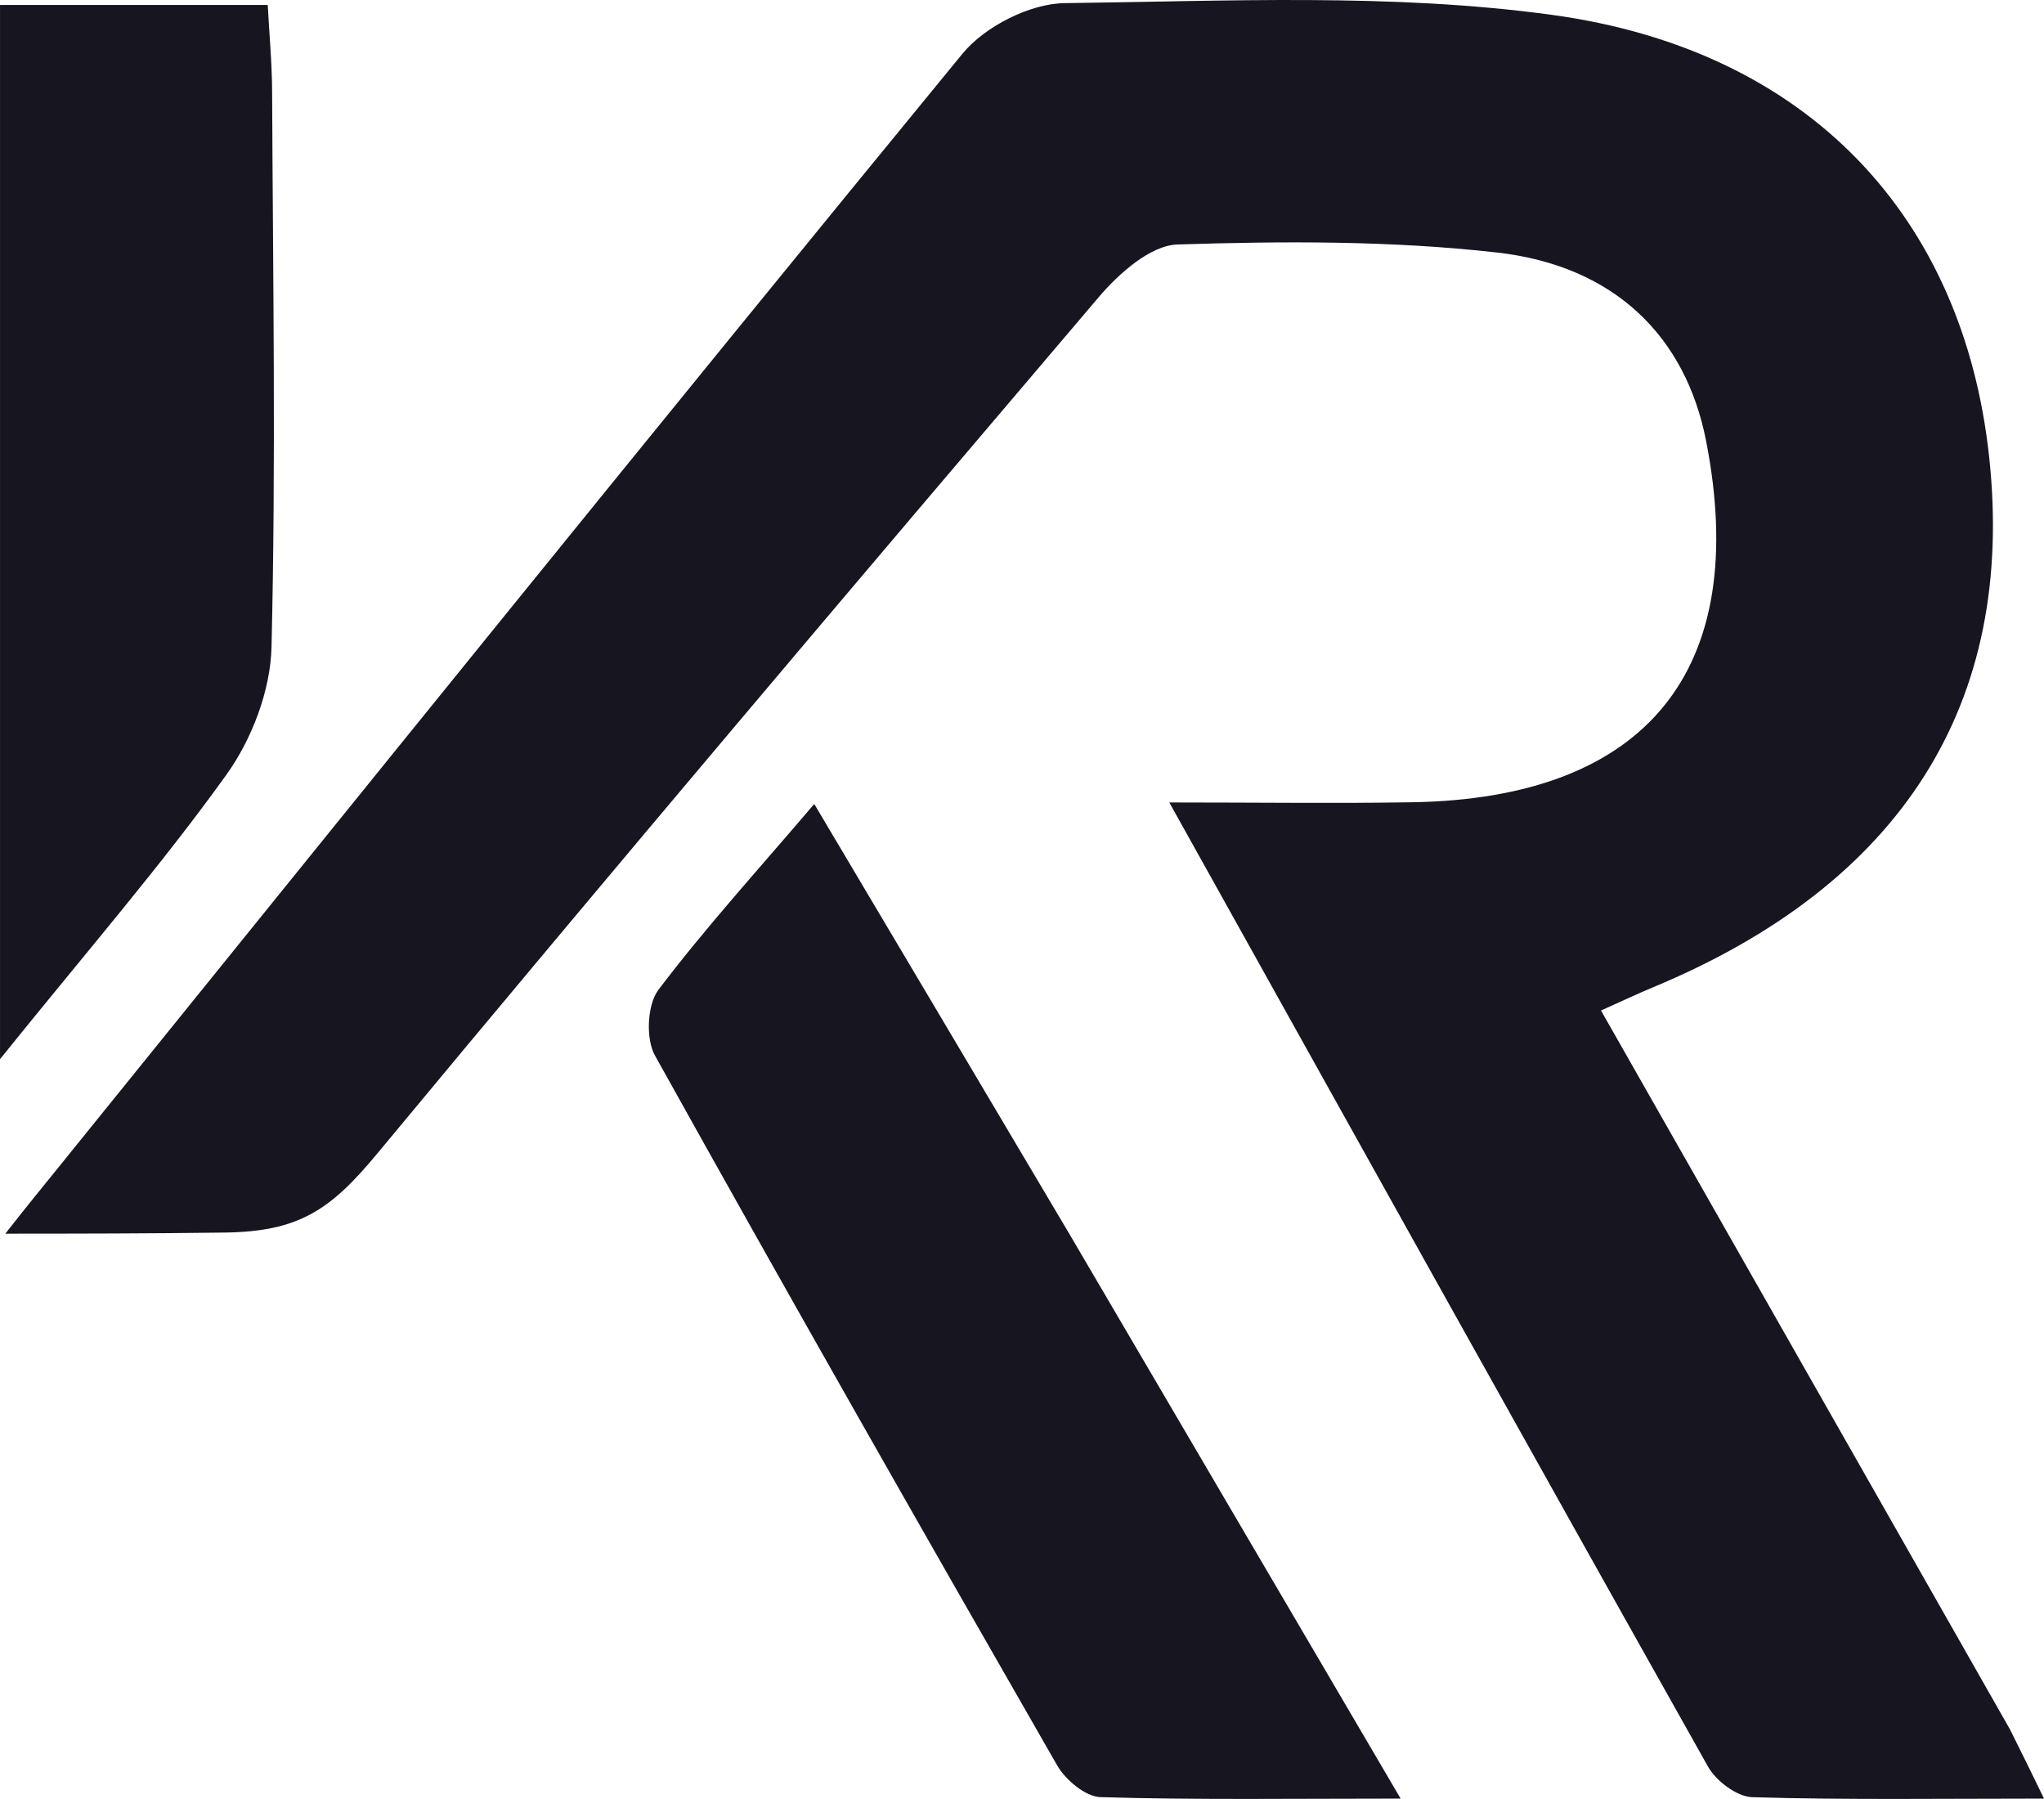 <?xml version="1.0" encoding="utf-8"?>
<svg viewBox="14.129 23.164 121.271 106.715" preserveAspectRatio="none" xmlns="http://www.w3.org/2000/svg">
  <!-- <defs>
    <linearGradient id="gradient">
      <stop offset="5%" stop-color="#fc28a8" />
      <stop offset="95%" stop-color="#03edf9" />
    </linearGradient>
  </defs> -->
  <path fill="#171520" opacity="1" stroke="none" d="M 133.385 125.761 C 134.06 127.104 134.55 128.111 135.401 129.859 C 129.225 129.859 123.654 129.943 118.092 129.775 C 117.181 129.748 115.945 128.815 115.465 127.96 C 104.95 109.267 94.521 90.525 83.504 70.767 C 88.849 70.767 93.384 70.831 97.917 70.755 C 111.837 70.523 118.011 62.904 115.351 49.315 C 114.146 43.161 109.959 38.935 102.941 38.143 C 96.677 37.436 90.298 37.465 83.986 37.667 C 82.383 37.719 80.512 39.387 79.321 40.786 C 64.964 57.66 50.638 74.563 36.494 91.616 C 33.727 94.952 31.852 96.224 27.455 96.281 C 23.161 96.337 18.807 96.346 14.445 96.346 C 15.799 94.619 16.619 93.623 17.363 92.703 C 35.271 70.551 53.157 48.379 71.226 26.358 C 72.555 24.738 75.227 23.375 77.292 23.35 C 86.933 23.234 96.701 22.747 106.198 24.045 C 121.463 26.13 130.601 36.06 132.142 50.23 C 133.738 64.902 126.967 75.595 112.199 81.733 C 111.325 82.096 110.468 82.503 109.116 83.108 C 117.272 97.439 125.236 111.432 133.385 125.761 Z" />
  <path fill="#171520" opacity="1" stroke="none" d=" M77.596,96.397 C84.08,107.458 90.385,118.199 97.229,129.859 C90.776,129.859 85.094,129.943 79.421,129.772 C78.528,129.745 77.343,128.747 76.846,127.881 C68.812,113.891 60.83,99.87 52.985,85.774 C52.433,84.782 52.527,82.76 53.194,81.879 C55.99,78.189 59.119,74.752 62.438,70.857 C67.607,79.56 72.512,87.818 77.596,96.397 z" />
  <path fill="#171520" opacity="1" stroke="none" d=" M14.13,63 C14.13,49.569 14.13,36.638 14.13,23.457 C19.559,23.457 24.487,23.457 30.014,23.457 C30.102,25.138 30.266,26.877 30.274,28.617 C30.322,39.599 30.503,50.586 30.238,61.561 C30.176,64.124 29.072,67.017 27.561,69.122 C23.698,74.505 19.336,79.53 14.13,85.994 C14.13,77.525 14.13,70.512 14.13,63 z" />
</svg>